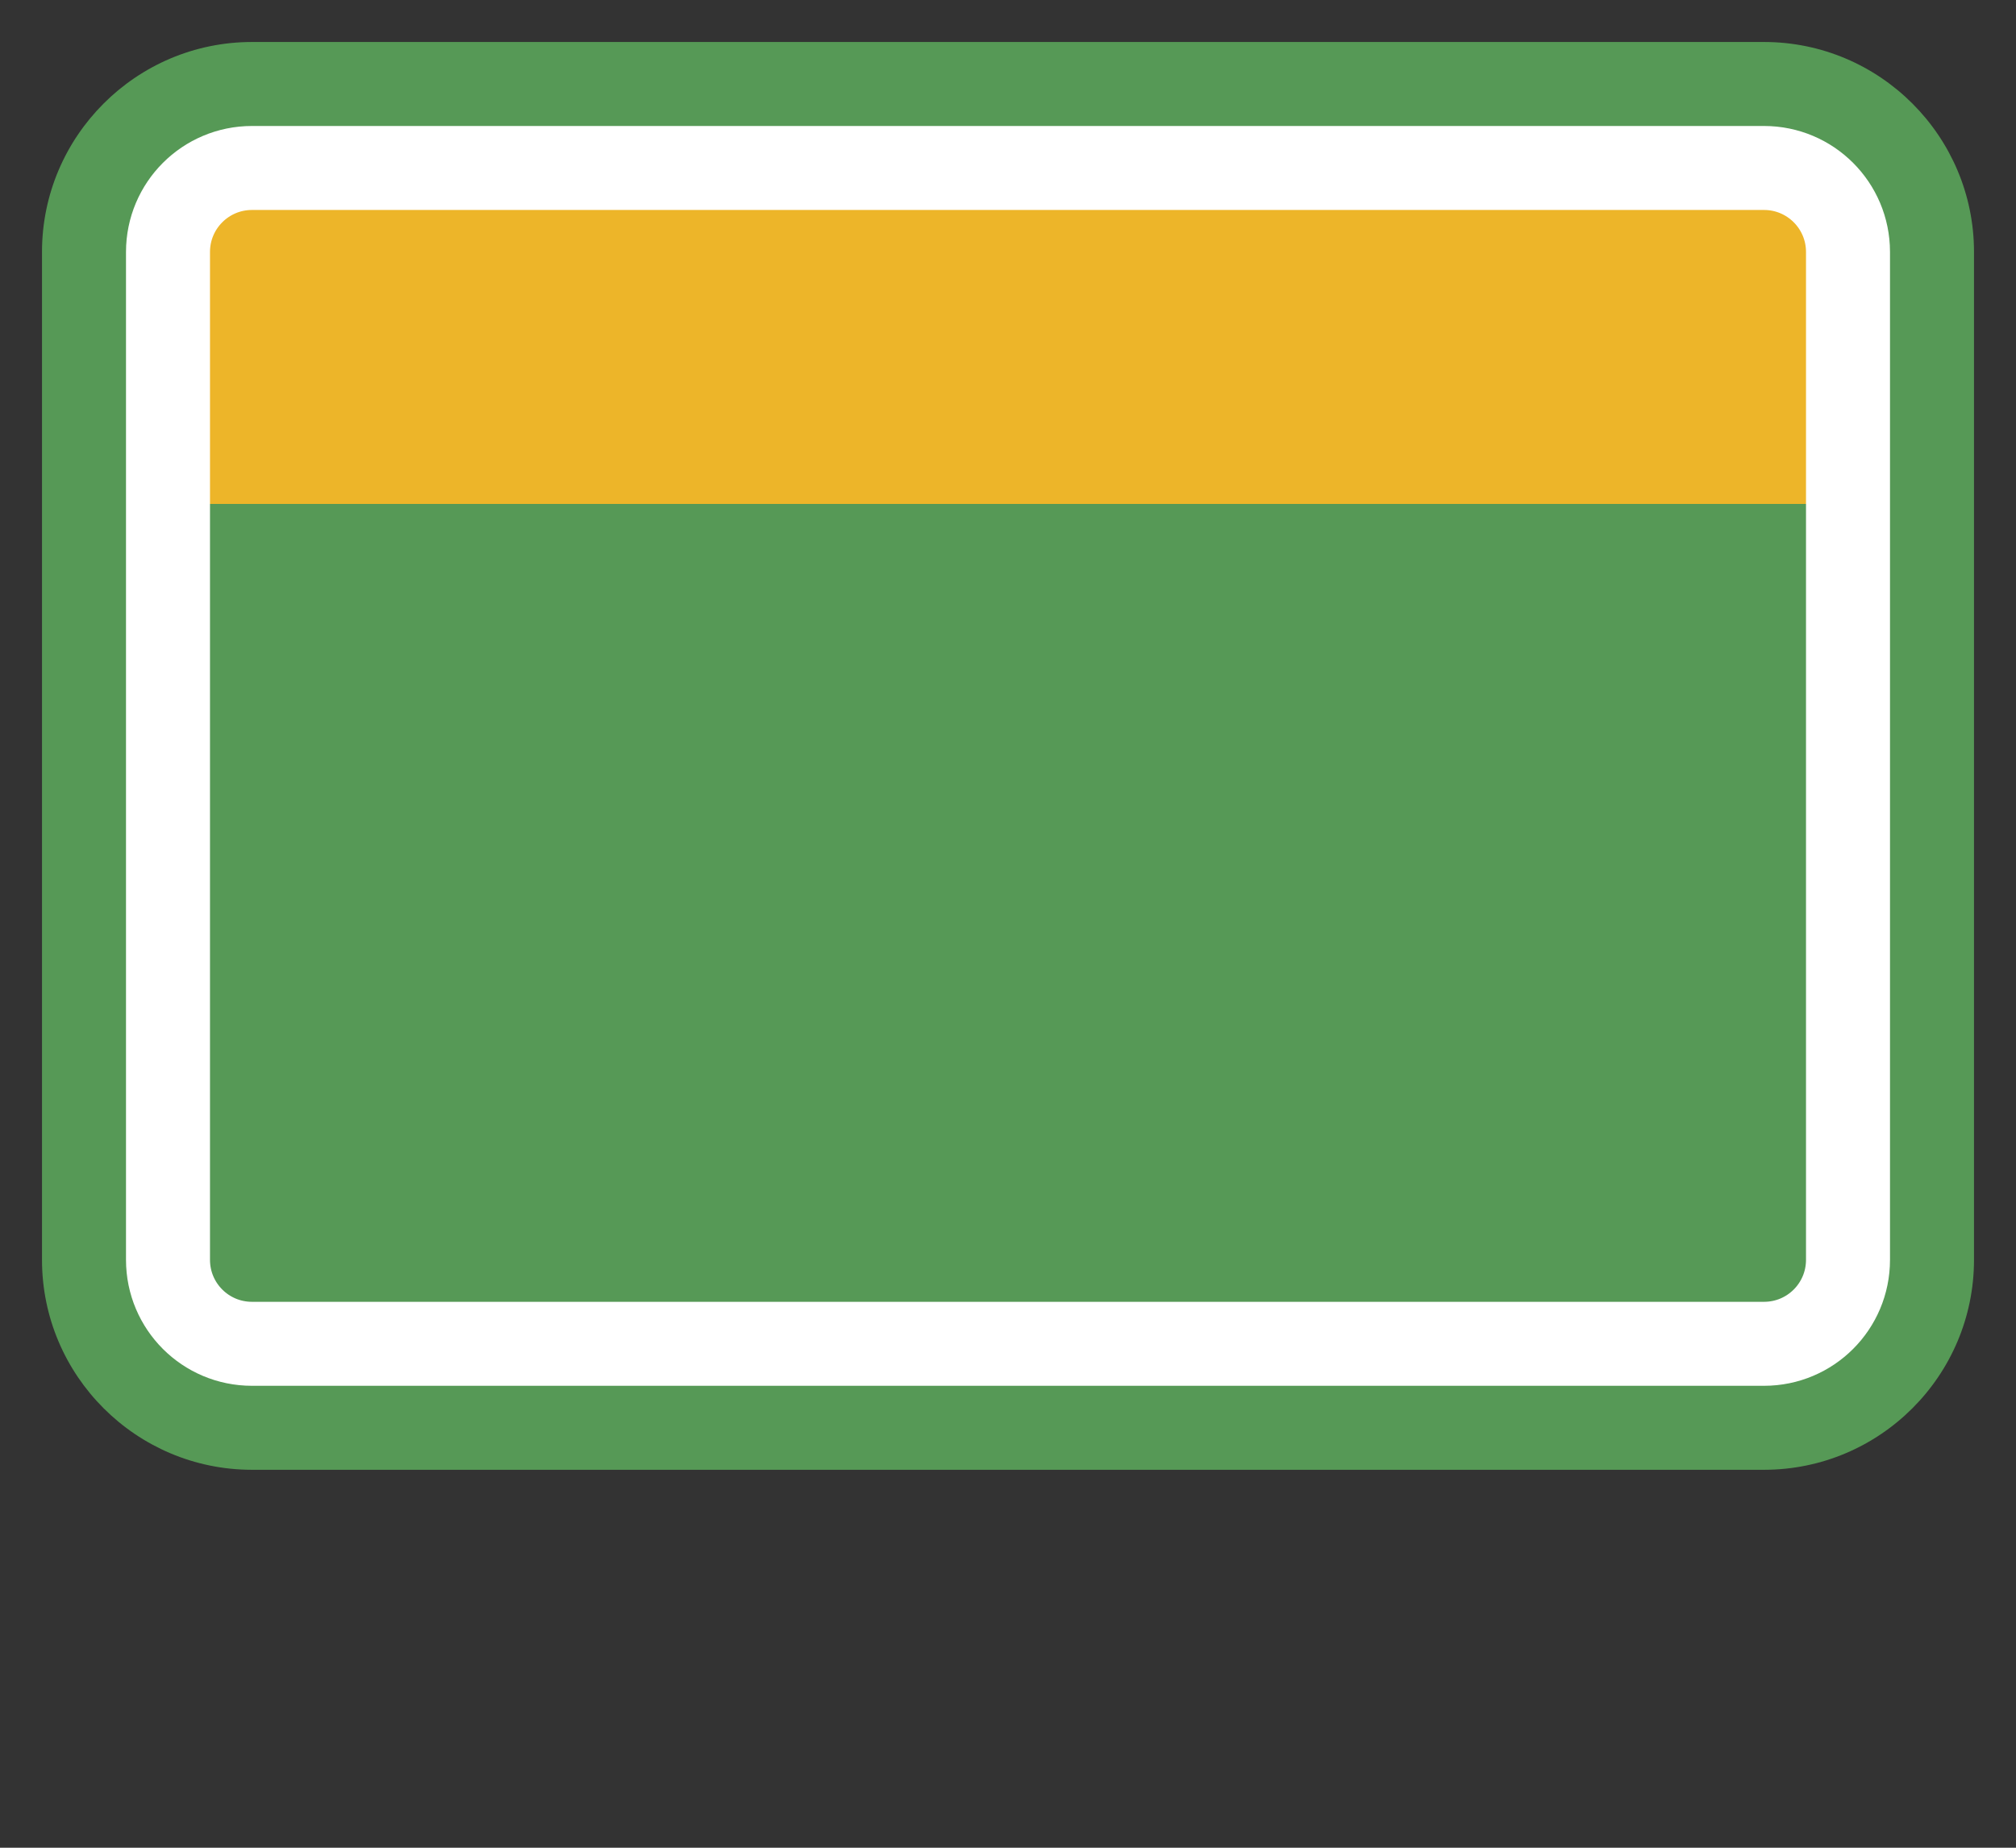 <?xml version="1.0" encoding="iso-8859-1"?>
<!-- Generator: Adobe Illustrator 16.0.3, SVG Export Plug-In . SVG Version: 6.00 Build 0)  -->
<!DOCTYPE svg PUBLIC "-//W3C//DTD SVG 1.1//EN" "http://www.w3.org/Graphics/SVG/1.1/DTD/svg11.dtd">
<svg version="1.1" id="china_x5F_2-layer" xmlns="http://www.w3.org/2000/svg" xmlns:xlink="http://www.w3.org/1999/xlink" x="0px"
	 y="0px" width="24px" height="22px" viewBox="0 0 24 22" style="enable-background:new 0 0 24 22;" xml:space="preserve">
<rect x="0" y="0" width="24" height="22" fill="#333333" stroke="none"/>
<g id="china_x5F_2">
	<rect style="fill:none;" width="24" height="22"/>
	<path style="fill:#569956;" d="M21,17.5H3c-1.378,0-2.5-1.121-2.5-2.5V3c0-1.378,1.122-2.5,2.5-2.5h18c1.379,0,2.5,1.122,2.5,2.5
		v12C23.5,16.379,22.379,17.5,21,17.5z"/>
	<path style="fill:#EDB529;" d="M2,6V3.055C2,2.473,2.447,2,3,2h18c0.553,0,1,0.473,1,1.055V6H2z"/>
	<path style="fill:none;stroke:#FFFFFF;" d="M3,2h18c0.553,0,1,0.448,1,1v12c0,0.553-0.447,1-1,1H3c-0.553,0-1-0.447-1-1V3
		C2,2.448,2.447,2,3,2z"/>
</g>
</svg>
